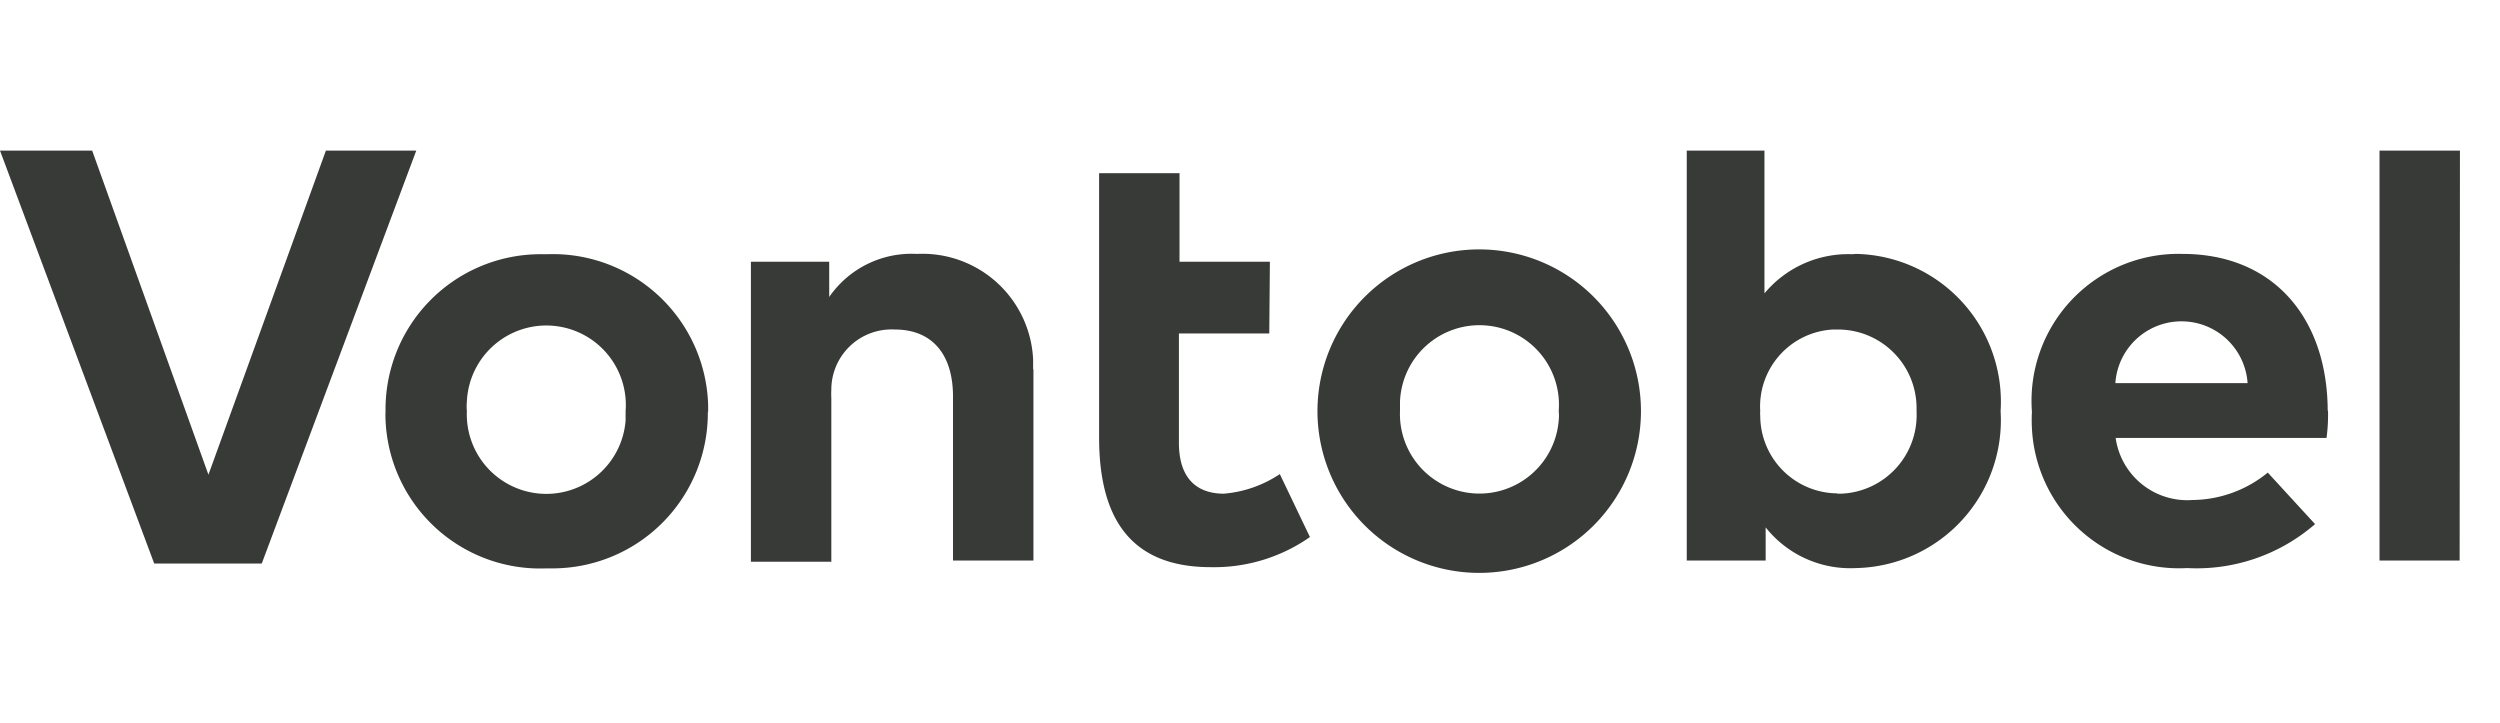 <svg id="Ebene_1" data-name="Ebene 1" xmlns="http://www.w3.org/2000/svg" viewBox="0 0 83 24"><defs><style>.cls-1{fill:#373a36;}</style></defs><path class="cls-1" d="M61,16.38a2.58,2.58,0,0,1-2.56-2.58.61.61,0,0,1,0-.14,2.56,2.56,0,0,1,2.41-2.72H61a2.61,2.61,0,0,1,2.63,2.6v.13a2.61,2.61,0,0,1-2.5,2.72H61m.49-7.95a3.62,3.62,0,0,0-2.91,1.3V5H56V18.61h2.62v-1.1a3.59,3.59,0,0,0,3,1.35,4.91,4.91,0,0,0,4.8-5.21,4.91,4.91,0,0,0-4.8-5.22M42.14,11.07h-3V14.7c0,1.24.65,1.69,1.49,1.69a3.92,3.92,0,0,0,1.86-.65l1,2.09a5.55,5.55,0,0,1-3.29,1c-2.76,0-3.71-1.74-3.71-4.31V5.75h2.67V8.69h3Zm39.52,7.54H79V5h2.67ZM70.23,12.72h4.39a2.2,2.2,0,0,0-4.39,0m7.06.91a5.62,5.62,0,0,1-.05.91h-7a2.4,2.4,0,0,0,2.55,2.06,4,4,0,0,0,2.5-.91l1.57,1.71a6,6,0,0,1-4.25,1.46,4.89,4.89,0,0,1-5.15-4.64,5,5,0,0,1,0-.55,4.88,4.88,0,0,1,5-5.24c3,0,4.81,2.11,4.82,5.21m-30.8,0a2.64,2.64,0,0,0,5.27.31,1.6,1.6,0,0,0,0-.31,2.64,2.64,0,1,0-5.27-.31v.31m8,0a5.37,5.37,0,1,1-5.37-5.36,5.37,5.37,0,0,1,5.37,5.36M34.31,12.26v6.35H31.64V13.17c0-1.44-.72-2.23-1.93-2.23a2,2,0,0,0-2.11,2,2.44,2.44,0,0,0,0,.27v5.44H24.93V8.69h2.6V9.86a3.32,3.32,0,0,1,2.91-1.43,3.68,3.68,0,0,1,3.86,3.51c0,.11,0,.21,0,.32M15.5,13.65a2.64,2.64,0,0,0,5.27.31v-.31a2.64,2.64,0,1,0-5.27-.31,1.6,1.6,0,0,0,0,.31m8,0a5.16,5.16,0,0,1-5.09,5.22h-.26a5.14,5.14,0,0,1-5.35-4.93,2.62,2.62,0,0,1,0-.28,5.15,5.15,0,0,1,5.07-5.22h.29a5.16,5.16,0,0,1,5.35,5v.27m-14.82,5H5.12L0,5H3.06L6.92,15.76,10.82,5h3Z"/></svg>
